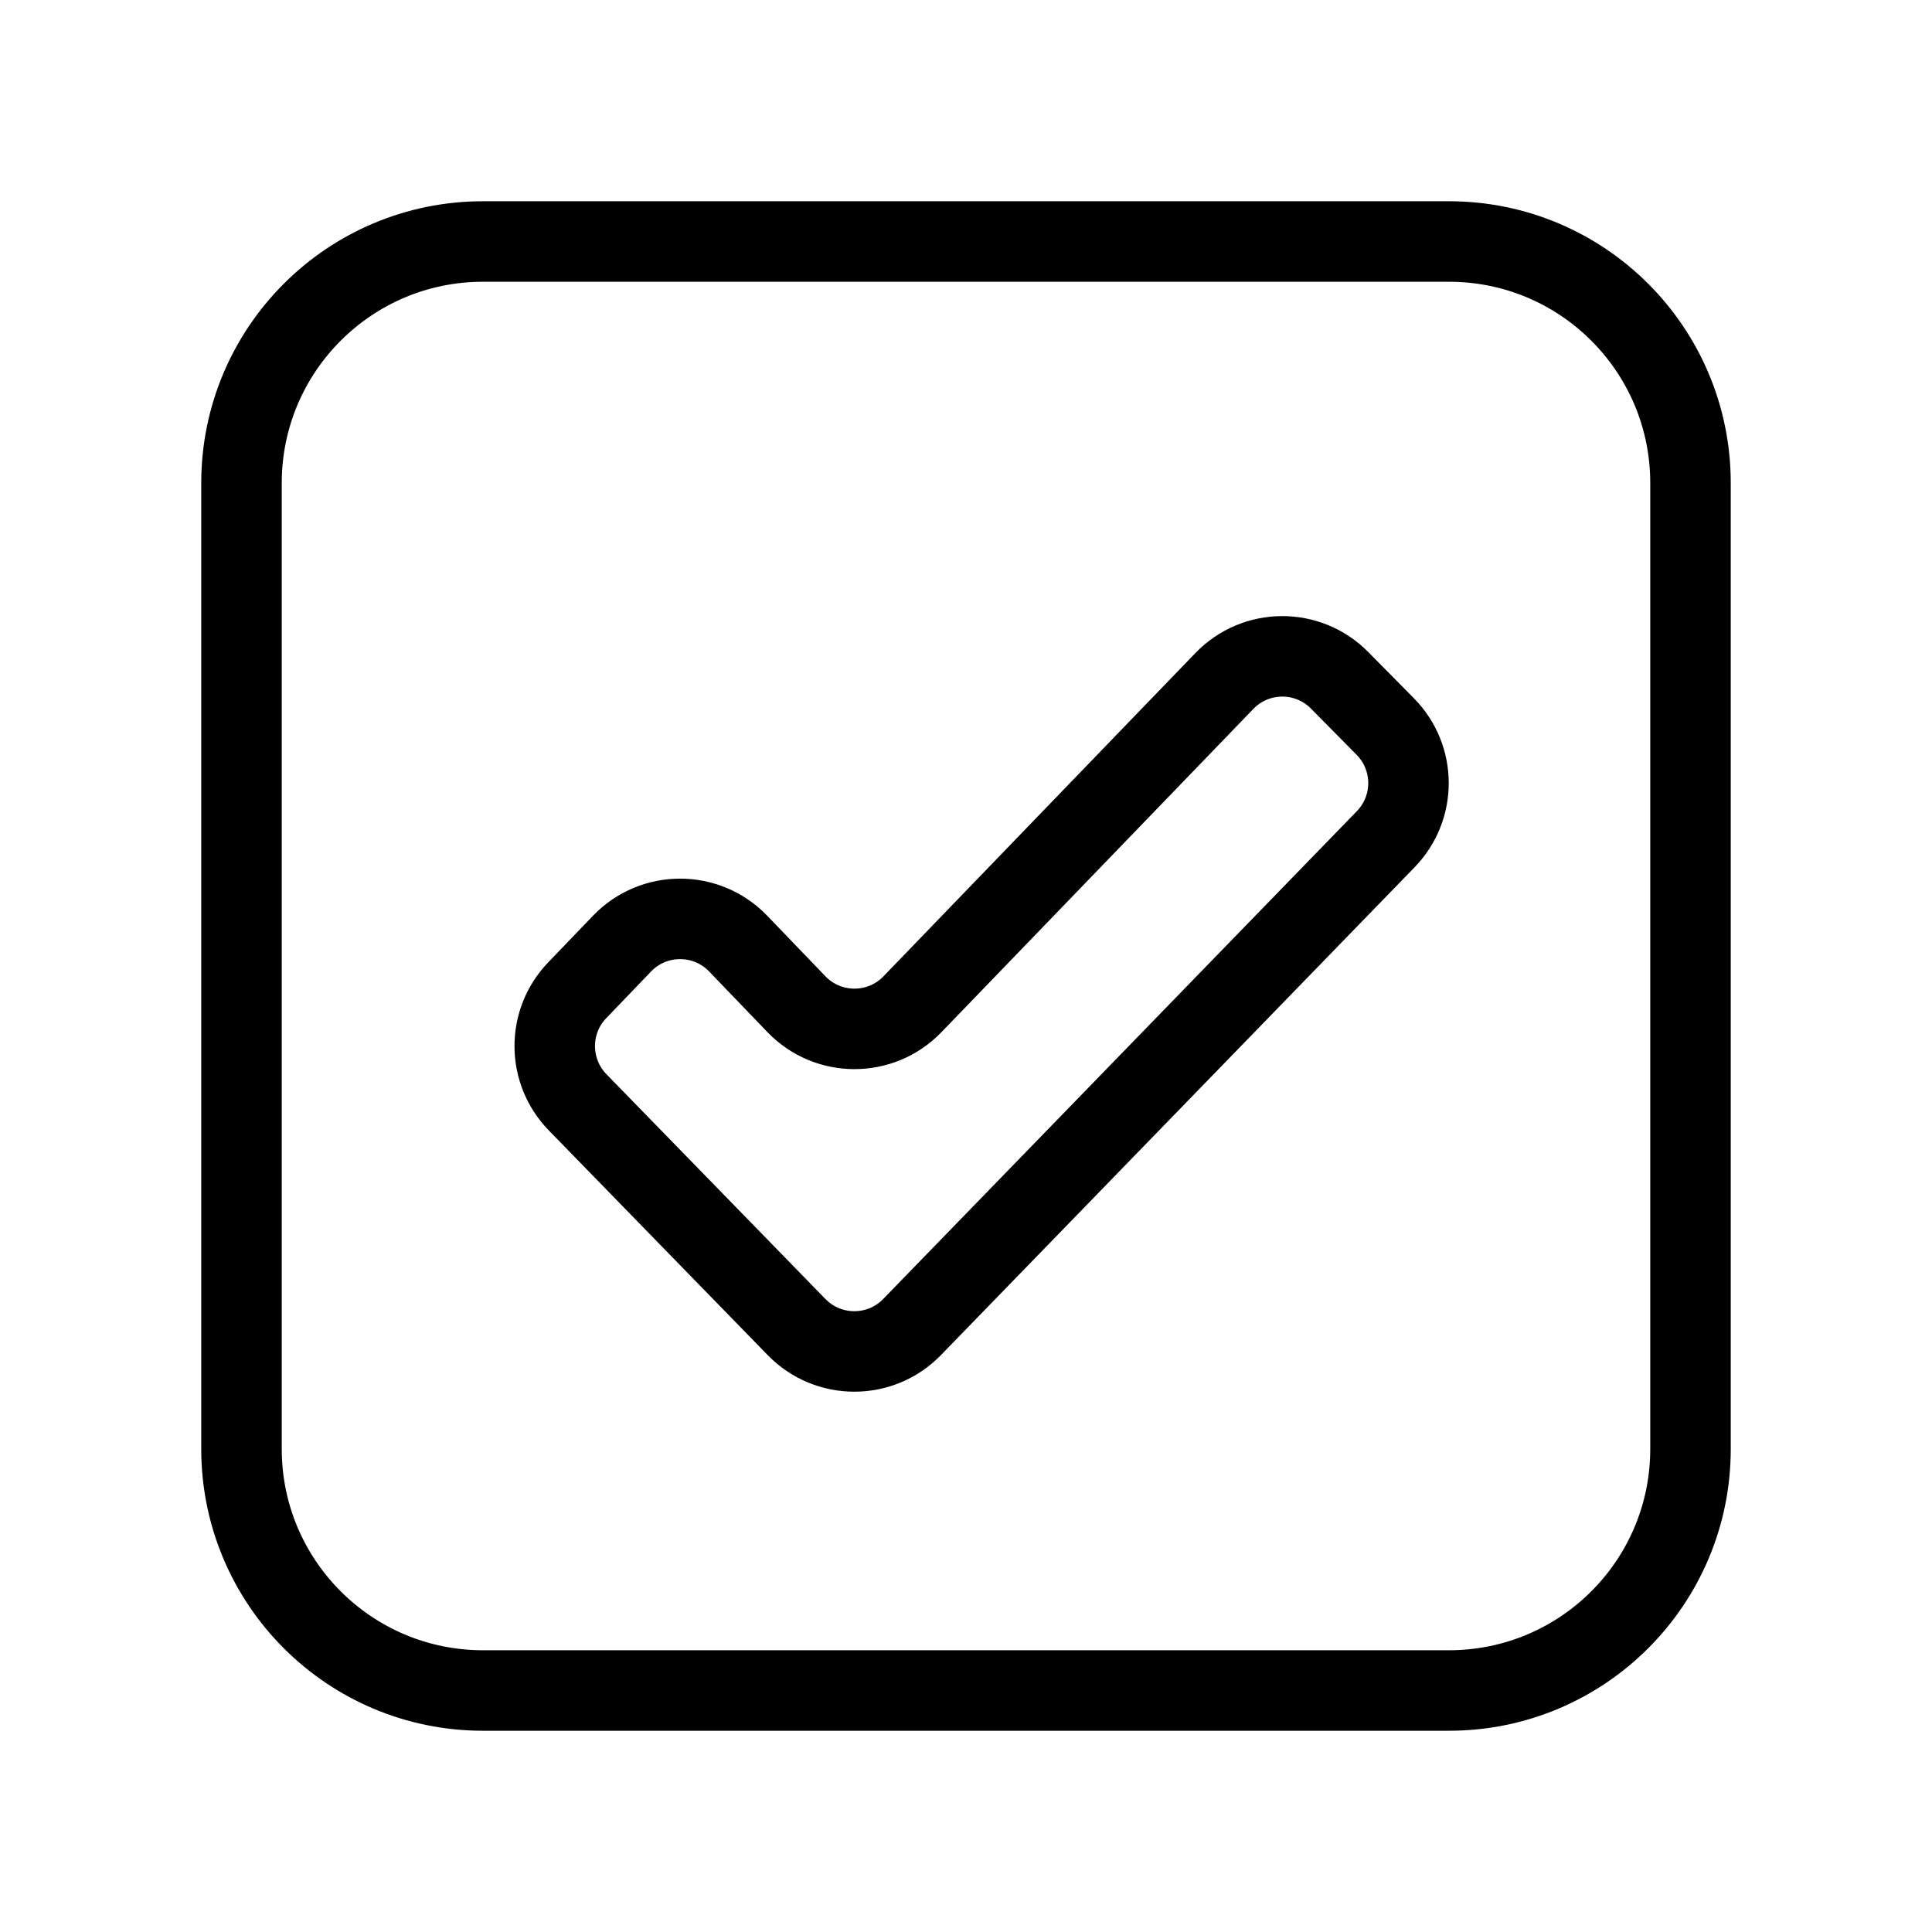 <svg width="24" height="24" viewBox="0 0 24 24" fill="none" xmlns="http://www.w3.org/2000/svg">
<path d="M3 18V6C3 4.343 4.343 3 6 3H18C19.657 3 21 4.343 21 6V18C21 19.657 19.657 21 18 21H6C4.343 21 3 19.657 3 18ZM9.894 12.475L9.169 11.721C8.775 11.312 8.12 11.313 7.727 11.722L7.17 12.302C6.796 12.691 6.799 13.306 7.175 13.693L9.896 16.486C10.289 16.889 10.938 16.889 11.33 16.485L17.214 10.425C17.593 10.034 17.591 9.413 17.208 9.025L16.641 8.451C16.246 8.051 15.6 8.055 15.21 8.459L11.334 12.476C10.941 12.883 10.287 12.883 9.894 12.475Z" stroke="black" stroke-linejoin="round"/>
</svg>
